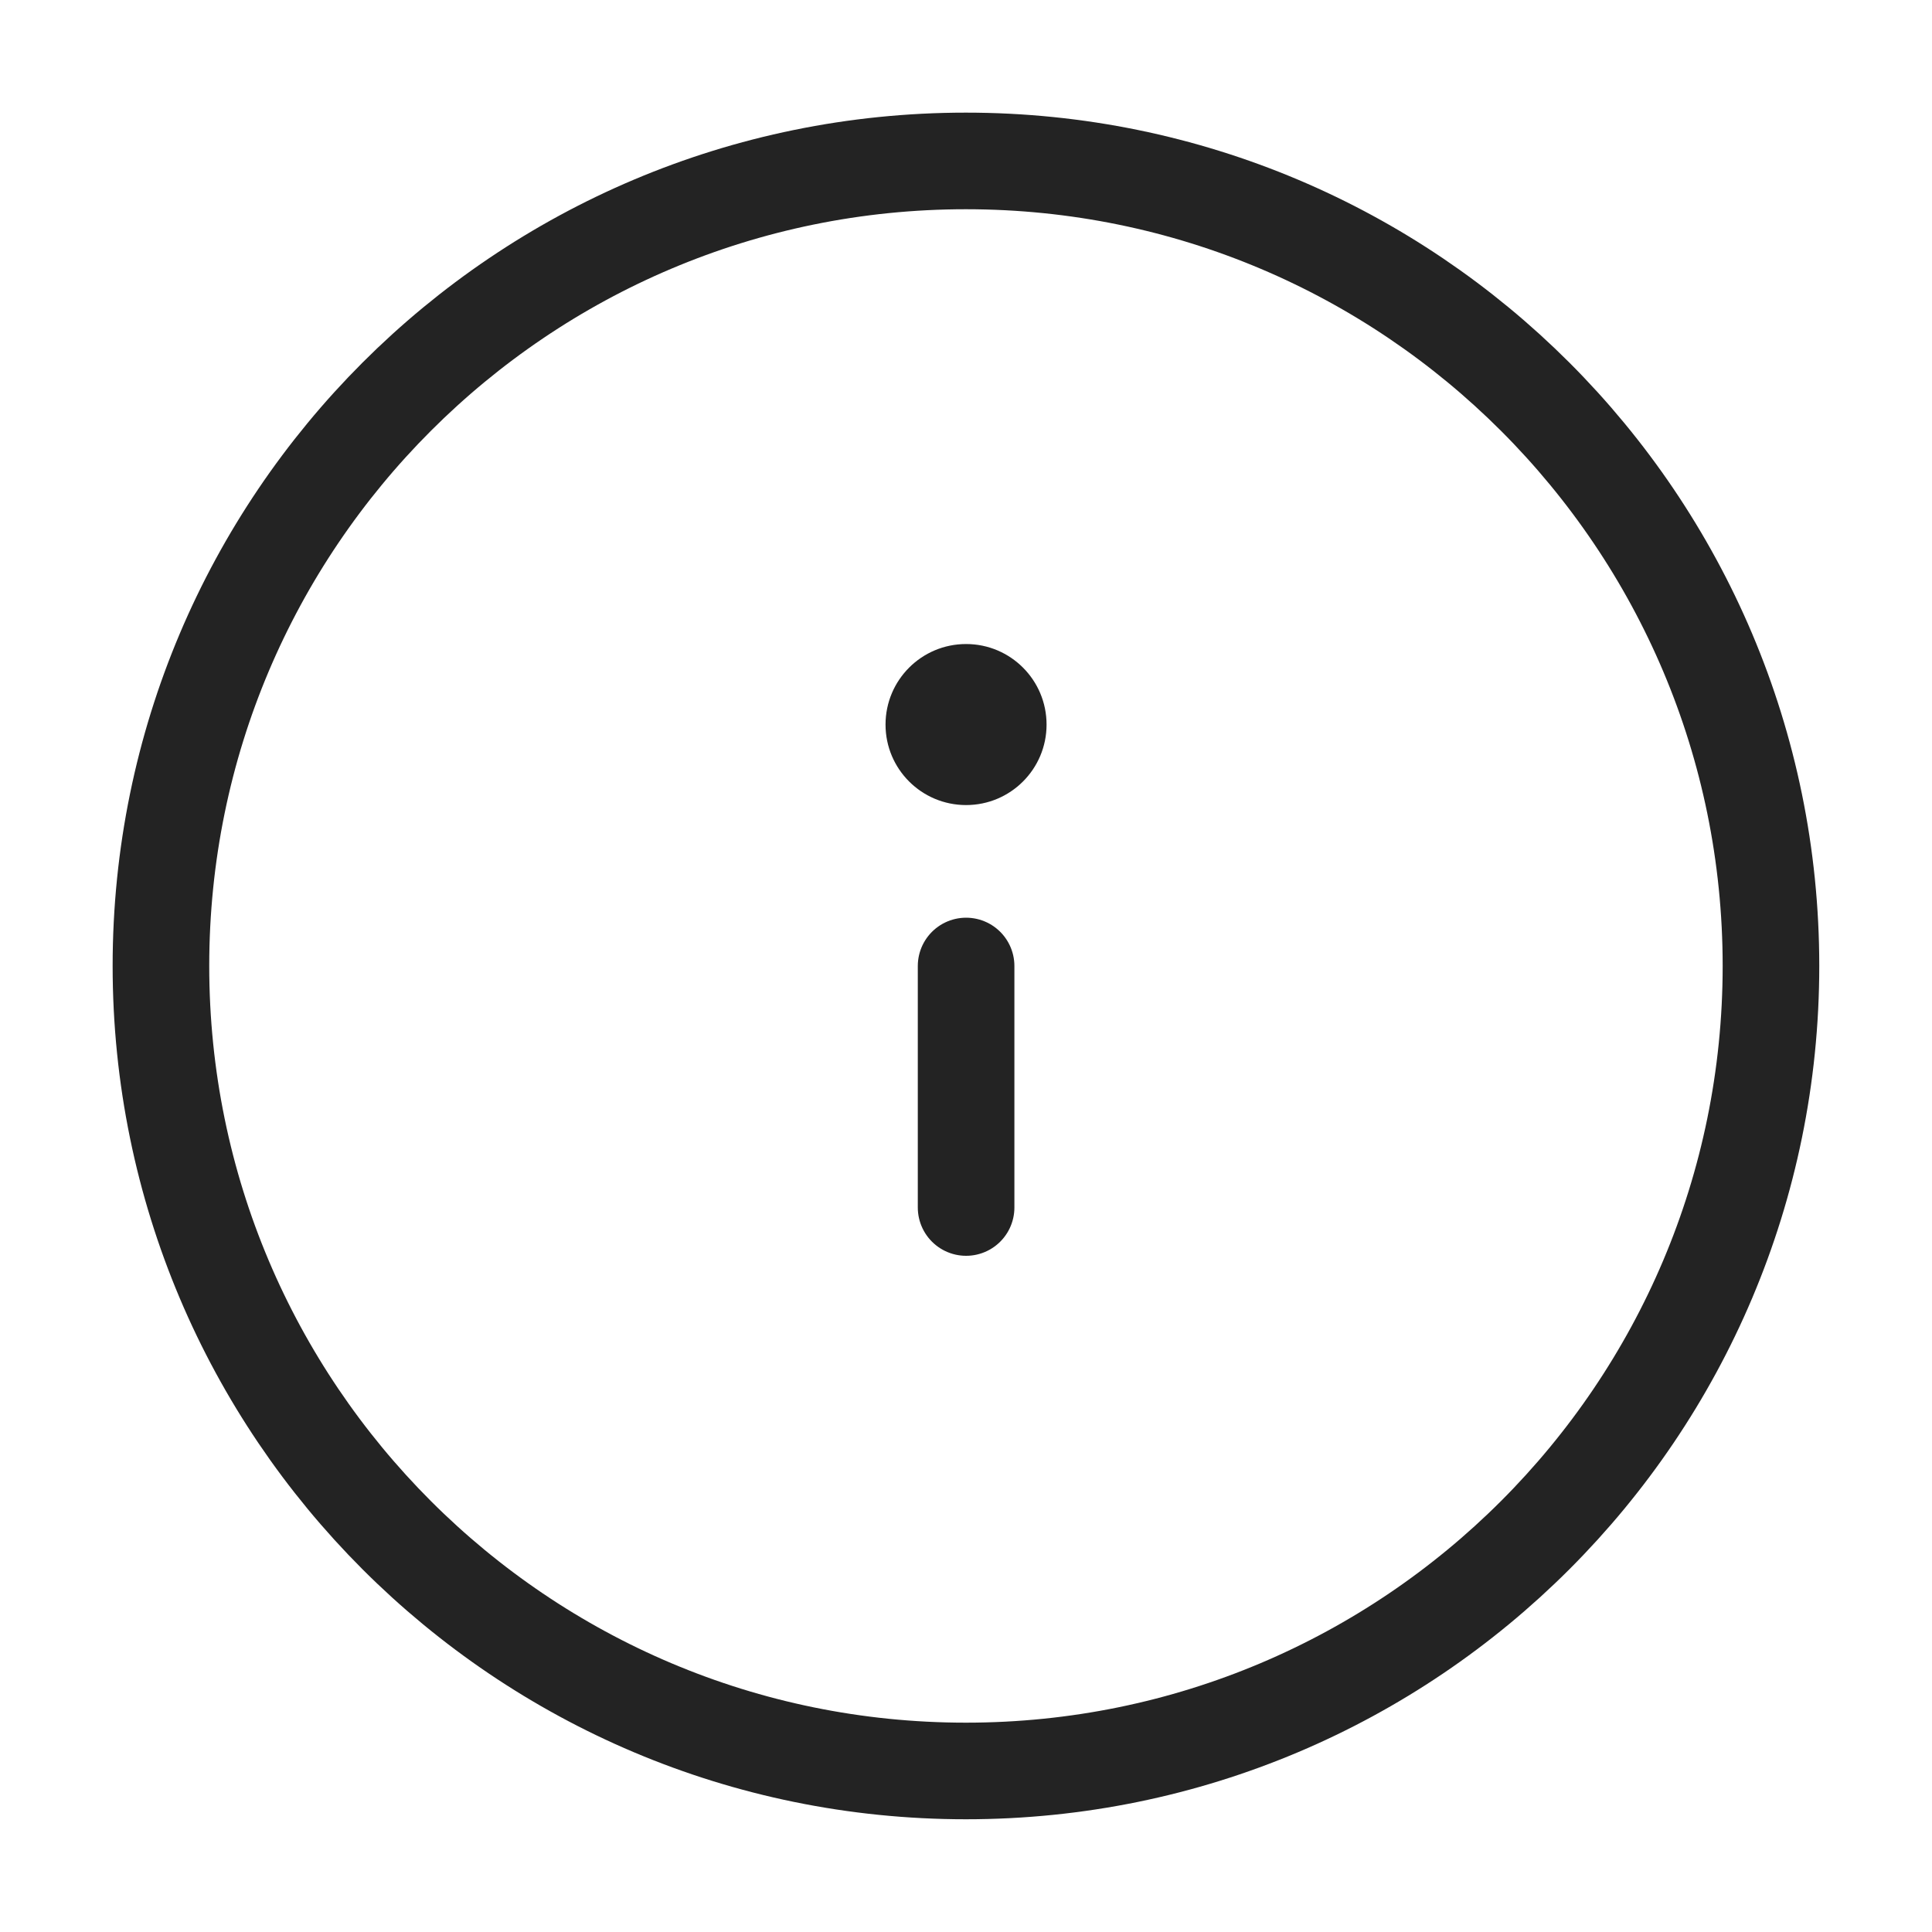 <svg width="20" height="20" viewBox="0 0 20 20" fill="none" xmlns="http://www.w3.org/2000/svg">
<path d="M10.001 12.5V10" stroke="#232323" stroke-linecap="round"/>
<path fill-rule="evenodd" clip-rule="evenodd" d="M10.001 6.667C9.54 6.667 9.167 7.04 9.167 7.501C9.167 7.961 9.54 8.334 10.001 8.334C10.461 8.334 10.834 7.961 10.834 7.501C10.834 7.04 10.461 6.667 10.001 6.667Z" fill="#232323"/>
<path fill-rule="evenodd" clip-rule="evenodd" d="M9.999 18.333C14.602 18.333 18.333 14.602 18.333 9.999C18.333 5.397 14.602 1.666 9.999 1.666C5.397 1.666 1.666 5.397 1.666 9.999C1.666 14.602 5.397 18.333 9.999 18.333Z" stroke="#232323"/>
</svg>
